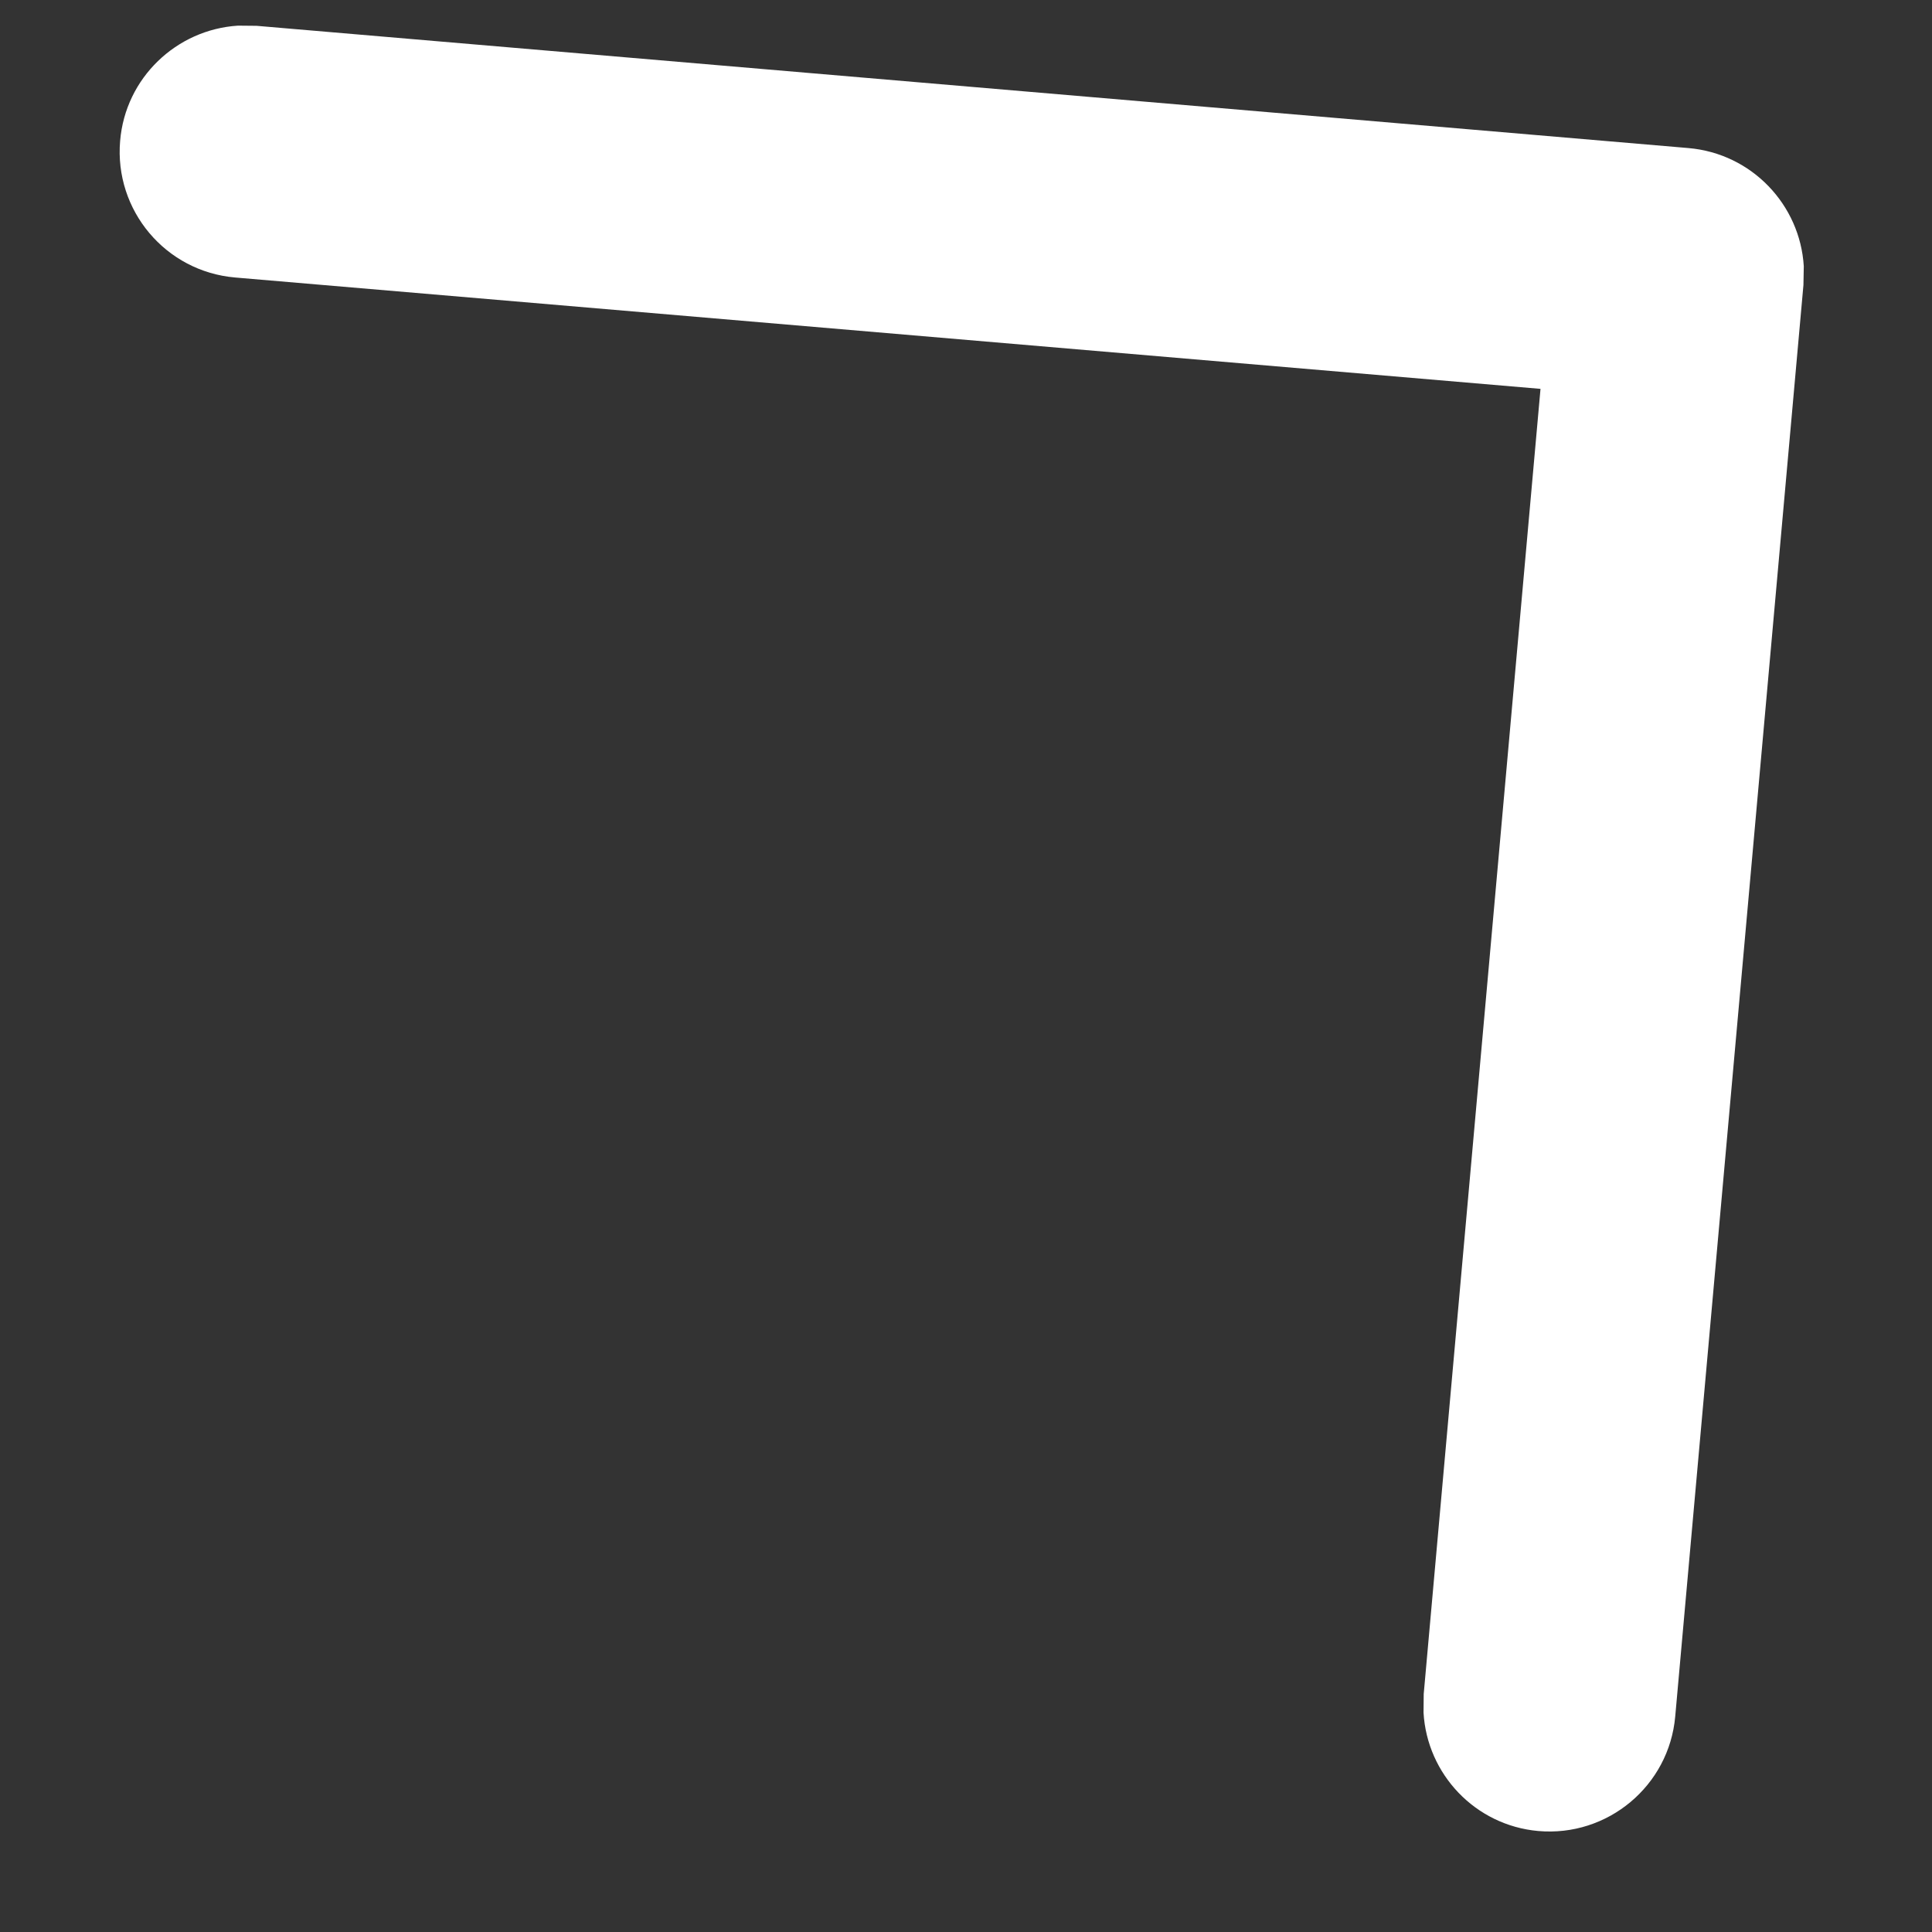 <svg width="11" height="11" viewBox="0 0 11 11" fill="none" xmlns="http://www.w3.org/2000/svg">
<rect x="0" y="0" width="11" height="11" fill="#333333" stroke="none"/>
<path d="M1.339 1.58C0.943 1.546 0.65 1.198 0.684 0.802C0.714 0.443 1.005 0.168 1.355 0.146L1.461 0.147L9.613 0.843C9.974 0.874 10.249 1.166 10.27 1.516L10.268 1.623L9.538 9.773C9.503 10.168 9.153 10.46 8.758 10.425C8.399 10.393 8.125 10.101 8.105 9.751L8.106 9.645L8.771 2.214L1.339 1.58Z" fill="white"/>
</svg>
